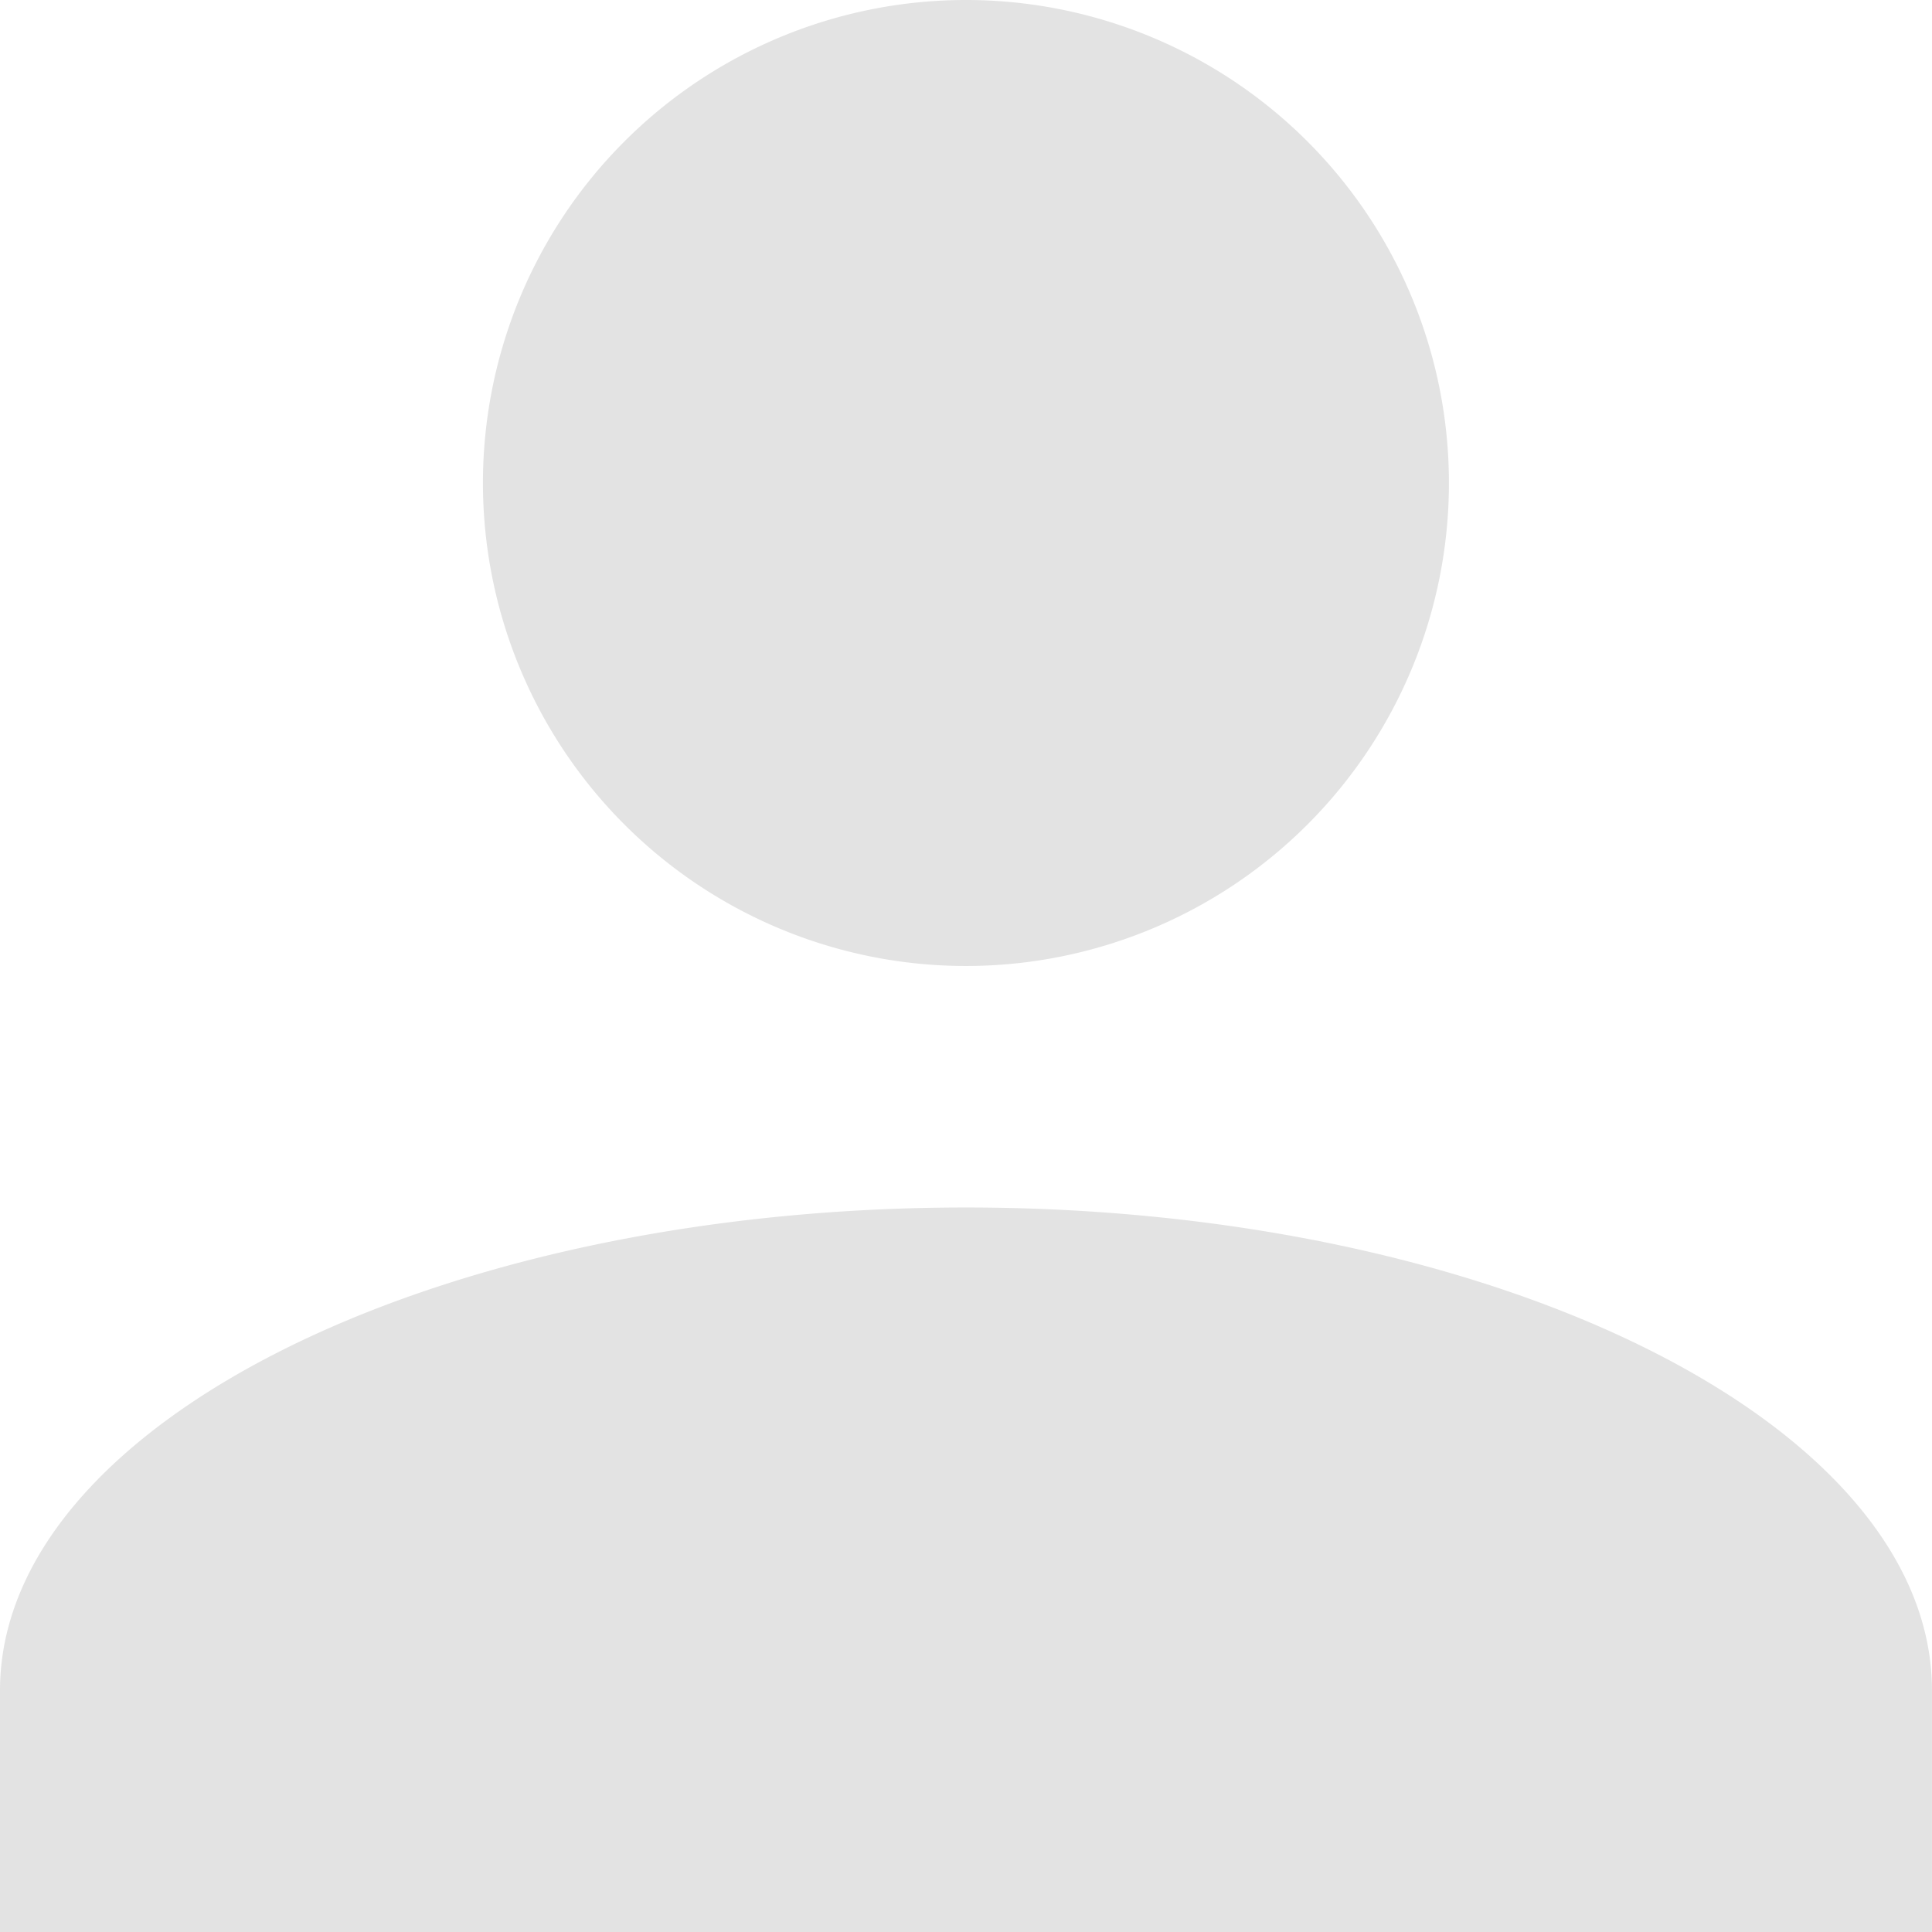 <svg xmlns="http://www.w3.org/2000/svg" width="72.881" height="72.881" viewBox="0 0 72.881 72.881">
  <g id="Symbol_9_1" data-name="Symbol 9 – 1" transform="translate(0 0)">
    <path id="Union_1" data-name="Union 1" d="M0,72.881V63.772C0,53.749,16.4,45.55,36.44,45.55s36.44,8.2,36.44,18.222v9.109ZM18.218,18.222A18.22,18.22,0,1,1,36.44,36.44,18.222,18.222,0,0,1,18.218,18.222Z" transform="translate(0 0)" fill="#e3e3e3"/>
  </g>
</svg>
